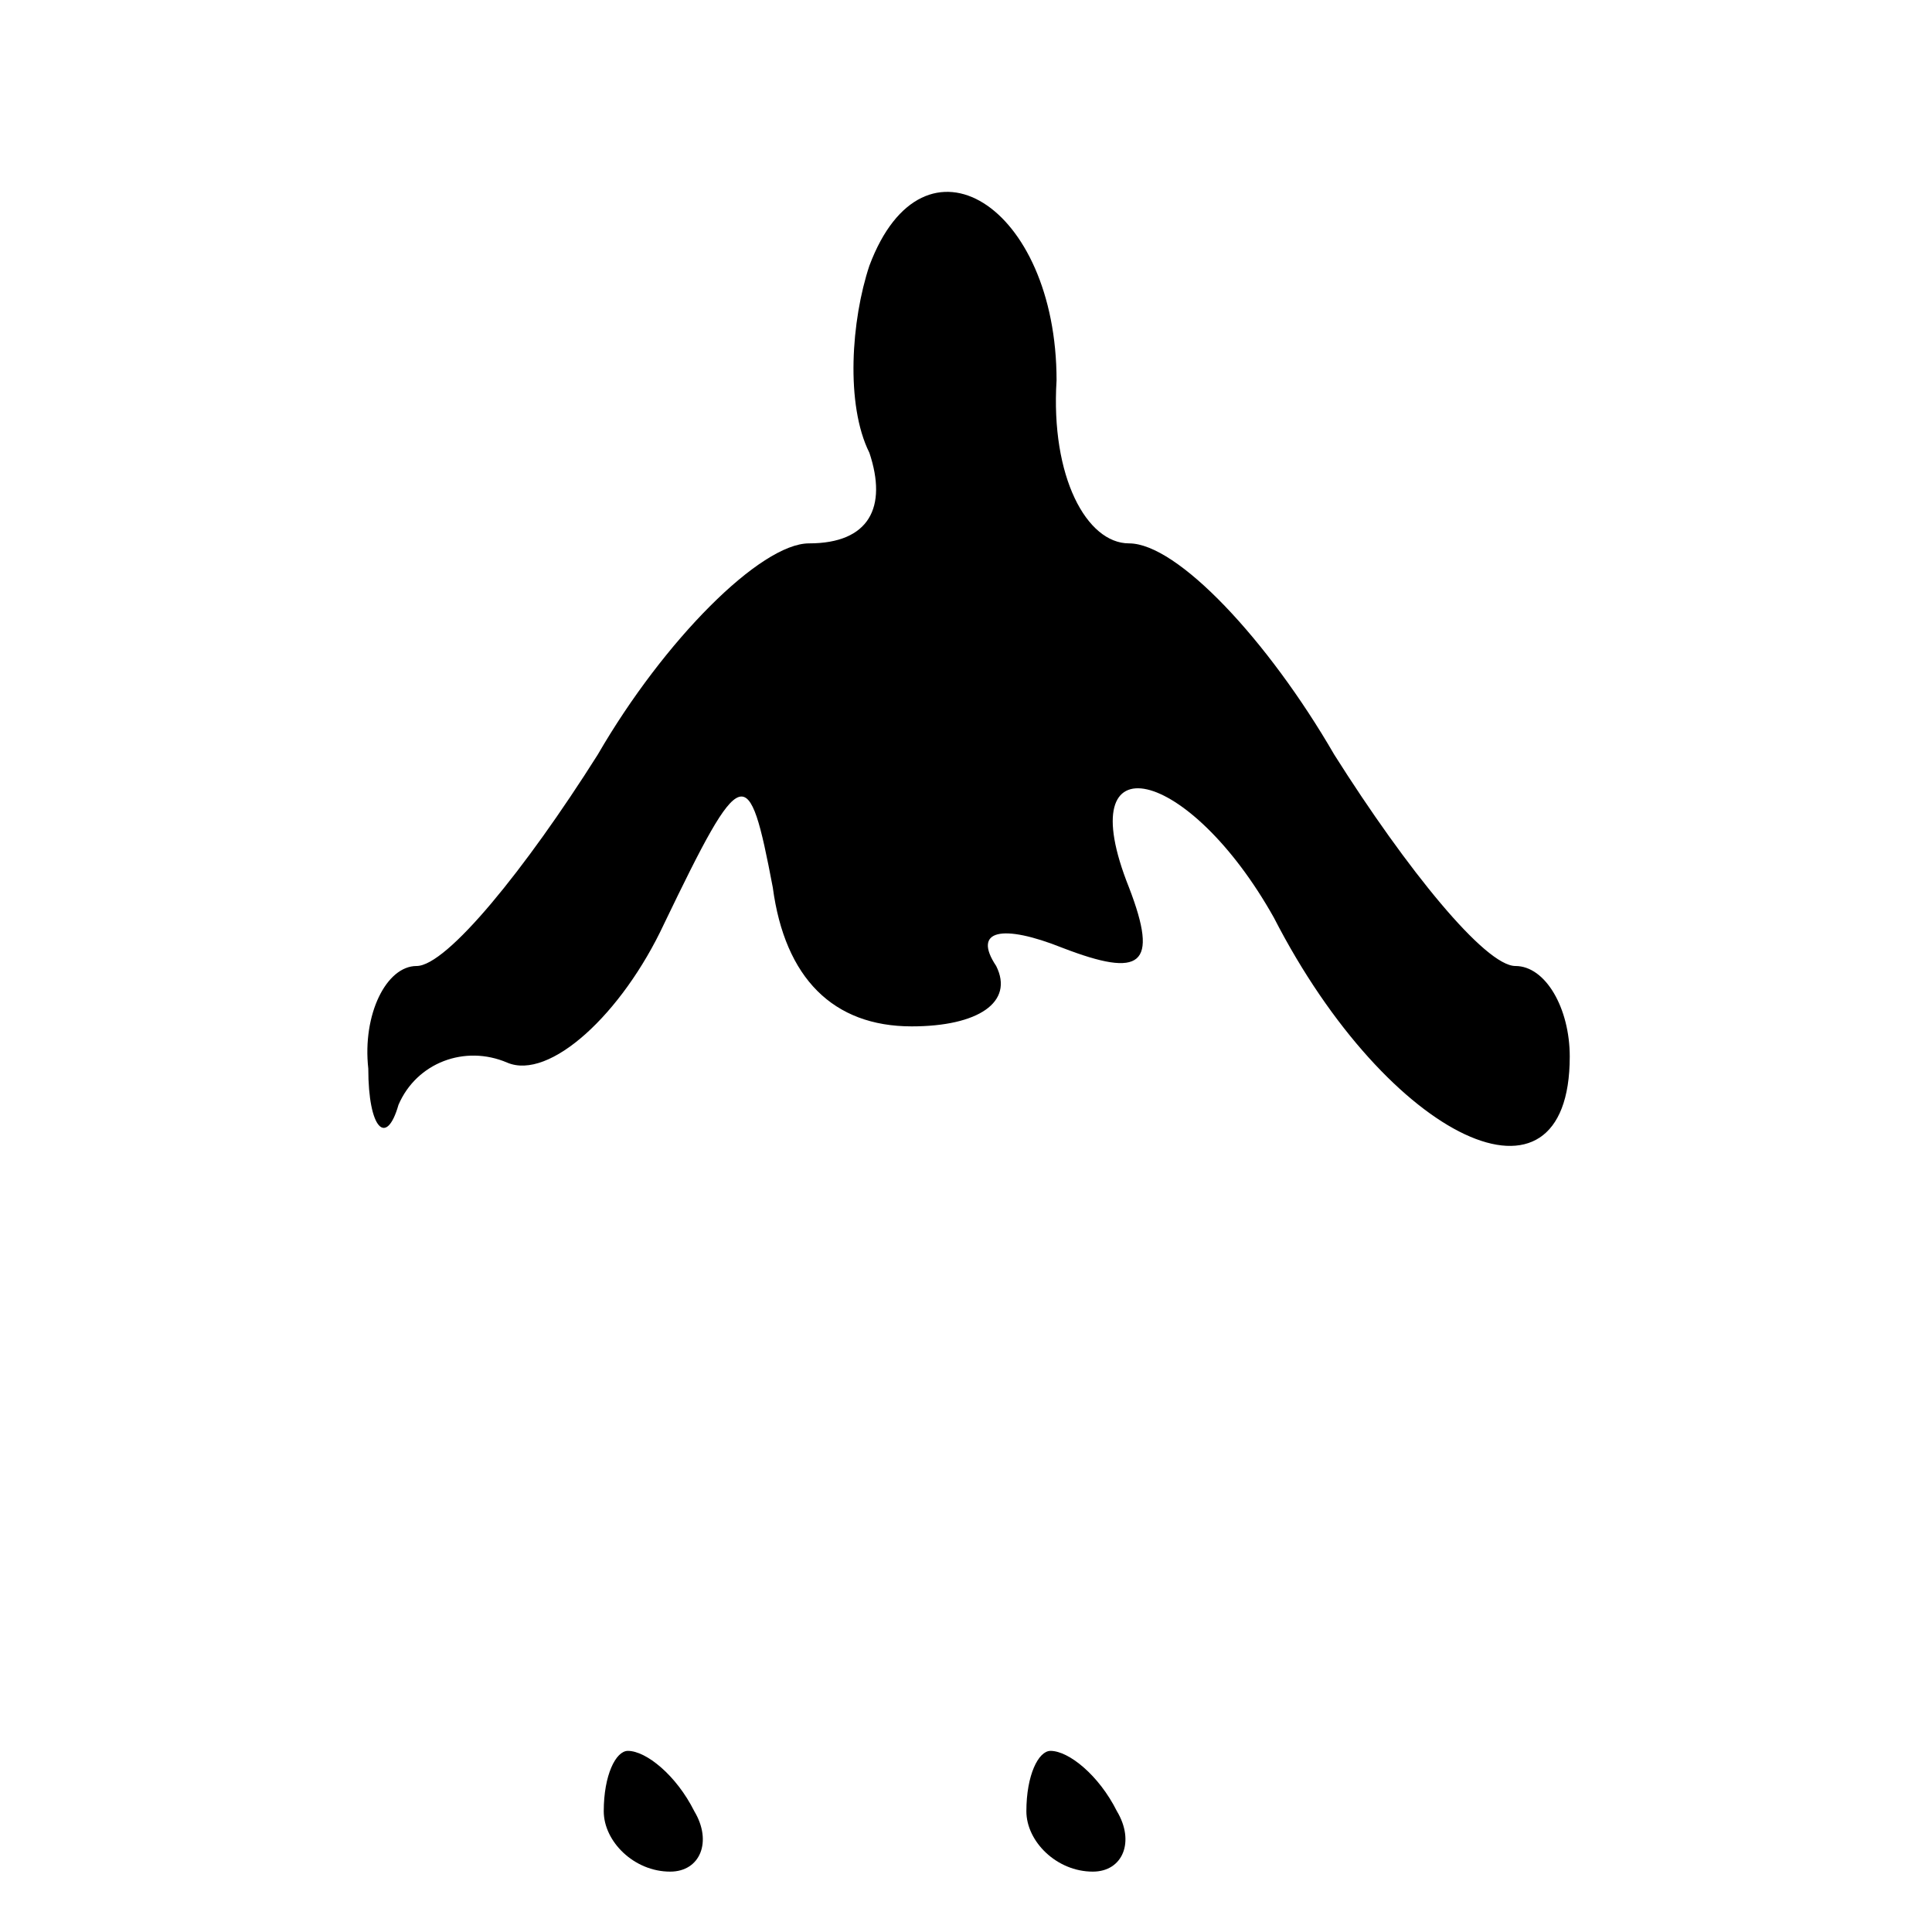<?xml version="1.0" standalone="no"?>
<!DOCTYPE svg PUBLIC "-//W3C//DTD SVG 20010904//EN"
 "http://www.w3.org/TR/2001/REC-SVG-20010904/DTD/svg10.dtd">
<svg version="1.0" xmlns="http://www.w3.org/2000/svg"
 width="32pt" height="32pt" viewBox="0 0 32 32"
 preserveAspectRatio="xMidYMid meet">
<g transform="translate(0,32) scale(0.1,-0.1)"
fill="#000000" stroke="none">
<path fill="#000000" stroke="none" d="M144 276 c-3 -9 -4 -23 0 -31 3 -9 0
-15 -10 -15 -8 0 -24 -16 -35 -35 -12 -19 -25 -35 -30 -35 -5 0 -9 -8 -8 -17
0 -10 3 -13 5 -6 3 7 11 10 18 7 7 -3 19 8 26 23 13 27 14 27 18 6 2 -15 10
-23 23 -23 11 0 17 4 14 10 -4 6 1 7 11 3 13 -5 16 -3 11 10 -10 25 10 20 24
-5 19 -37 49 -51 49 -23 0 8 -4 15 -9 15 -5 0 -18 16 -30 35 -11 19 -26 35
-34 35 -7 0 -13 11 -12 27 0 29 -22 43 -31 19z"/>
<path fill="#000000" stroke="none" d="M100 20 c0 -5 5 -10 11 -10 5 0 7 5 4
10 -3 6 -8 10 -11 10 -2 0 -4 -4 -4 -10z"/>
<path fill="#000000" stroke="none" d="M170 20 c0 -5 5 -10 11 -10 5 0 7 5 4
10 -3 6 -8 10 -11 10 -2 0 -4 -4 -4 -10z"/>
</g>
</svg>
